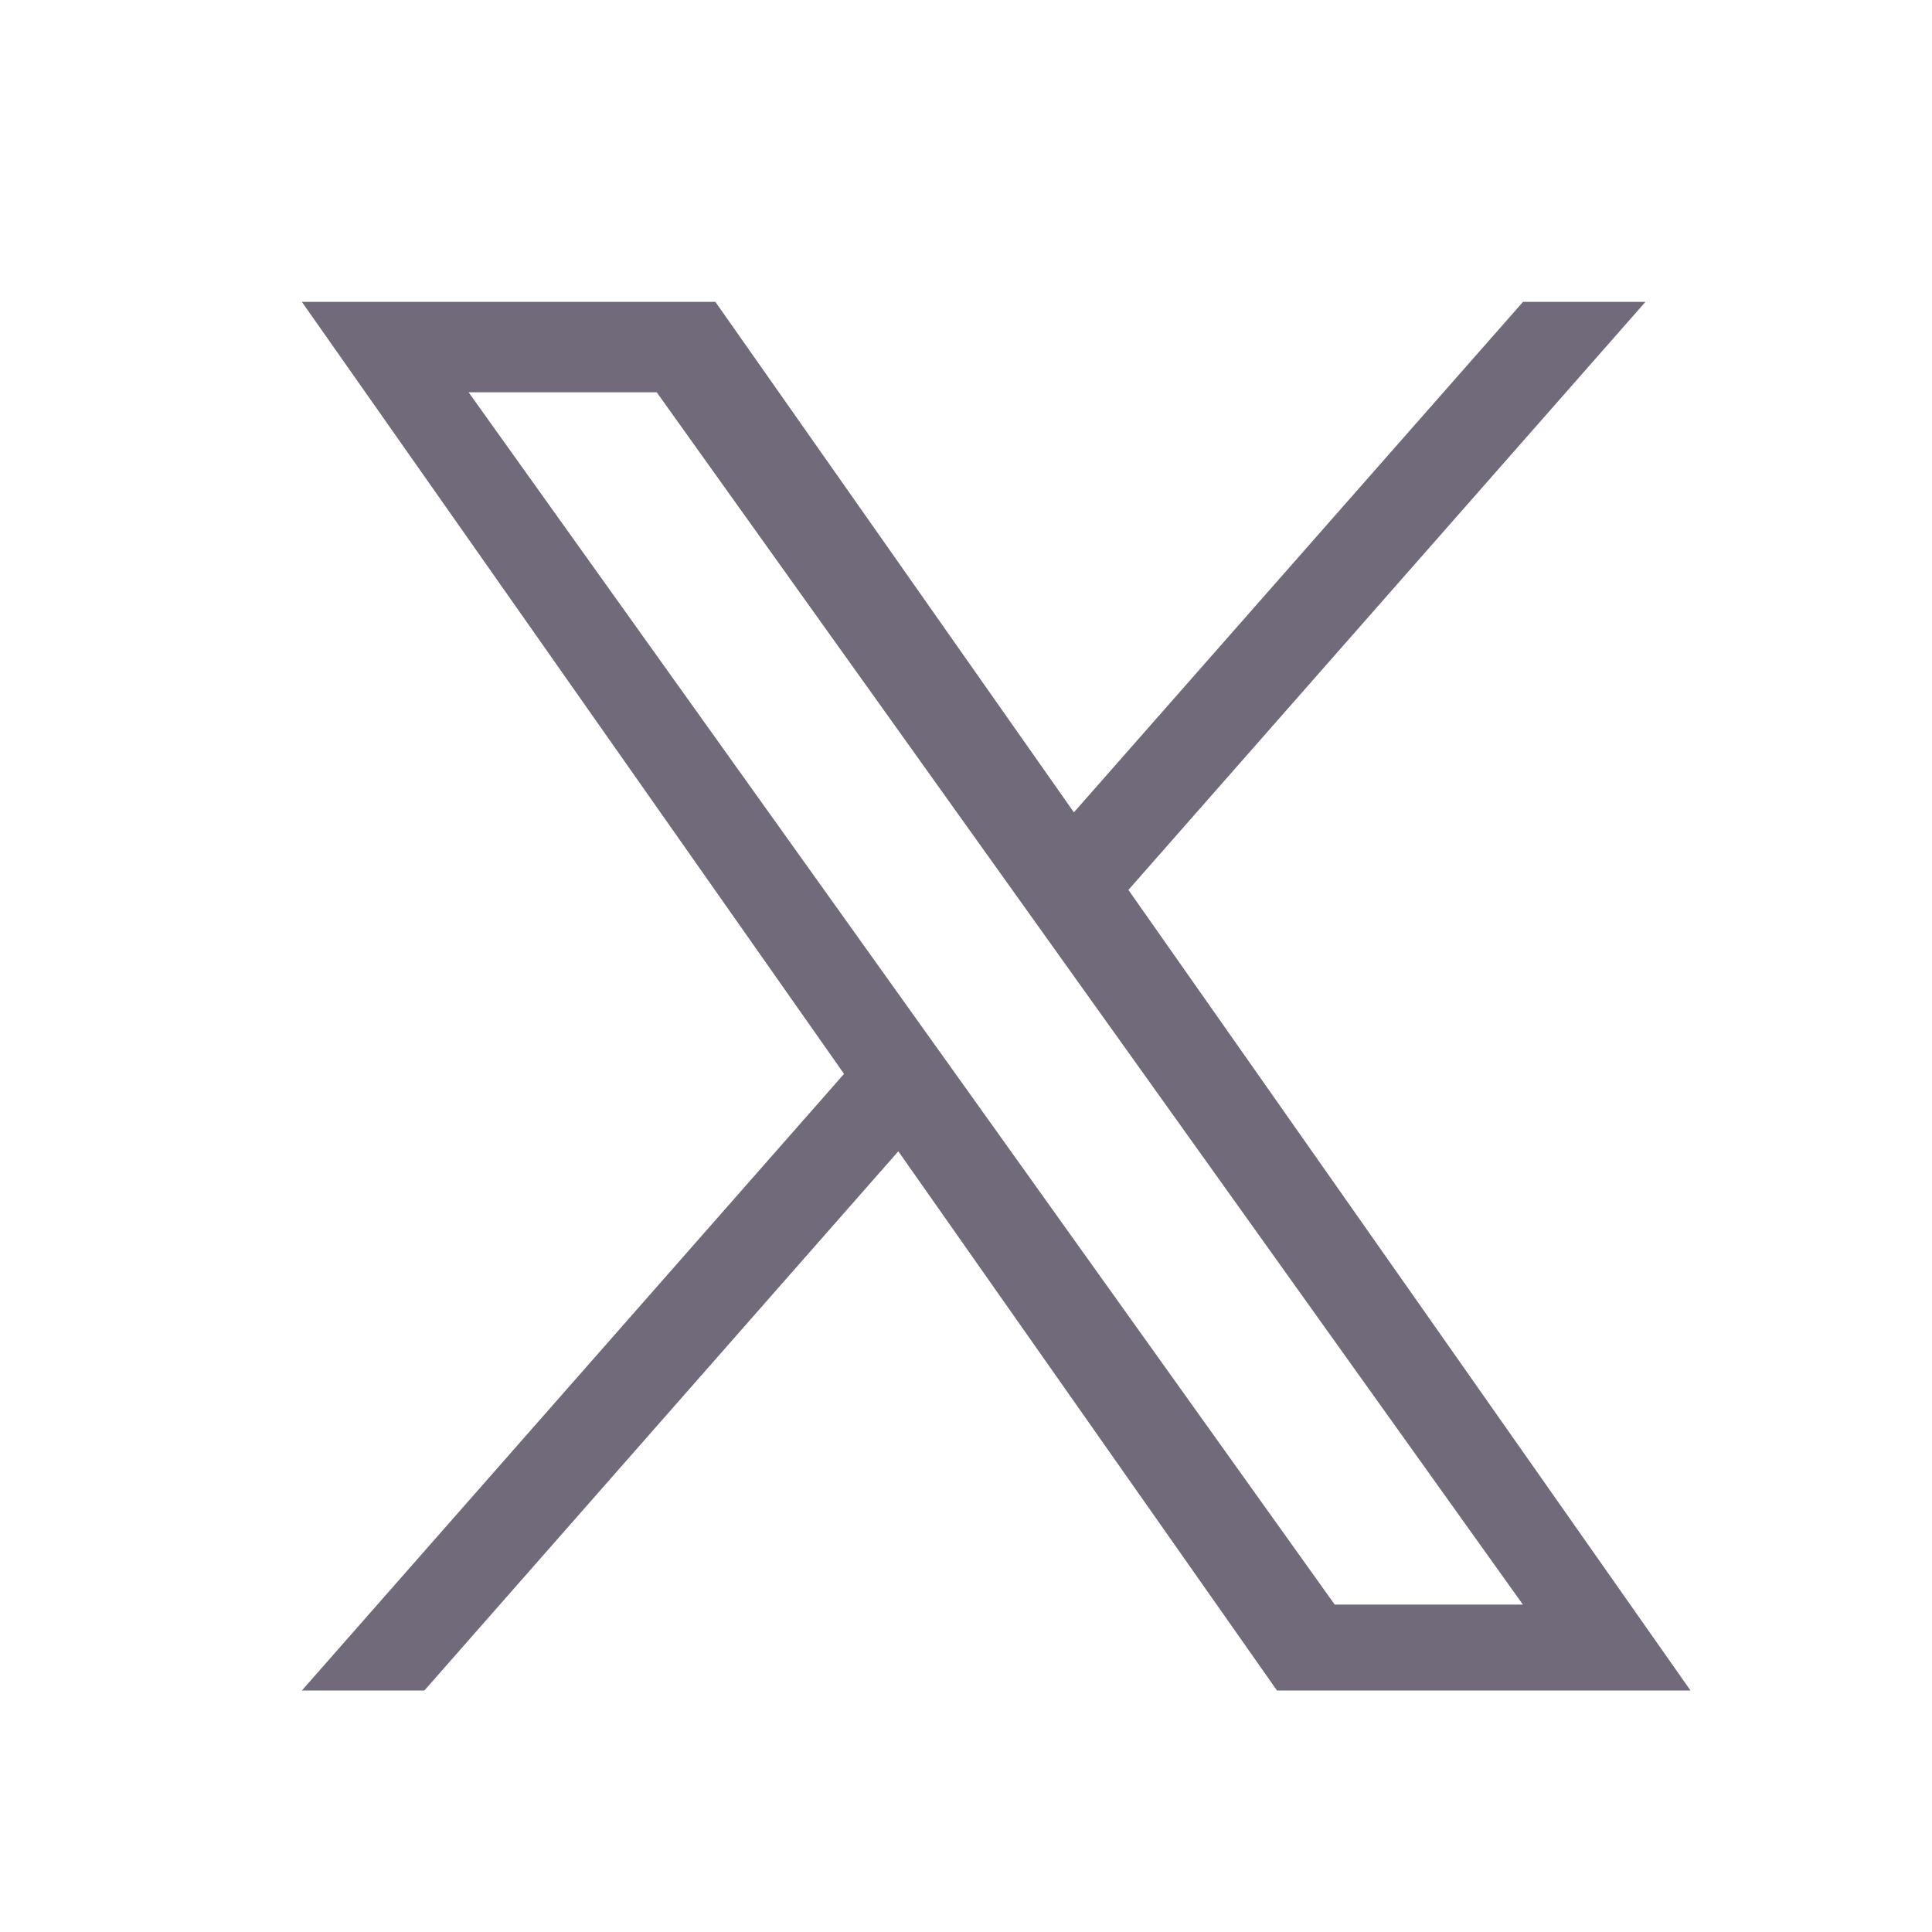 <svg width="32" height="32" viewBox="0 0 32 32" fill="none" xmlns="http://www.w3.org/2000/svg">
<path d="M18.69 14.74L27.254 5H25.226L17.787 13.455L11.849 5H5L13.98 17.787L5 28H7.029L14.879 19.069L21.151 28H28M7.761 6.497H10.877L25.224 26.577H22.107" fill="#706a7b"/>
</svg>
